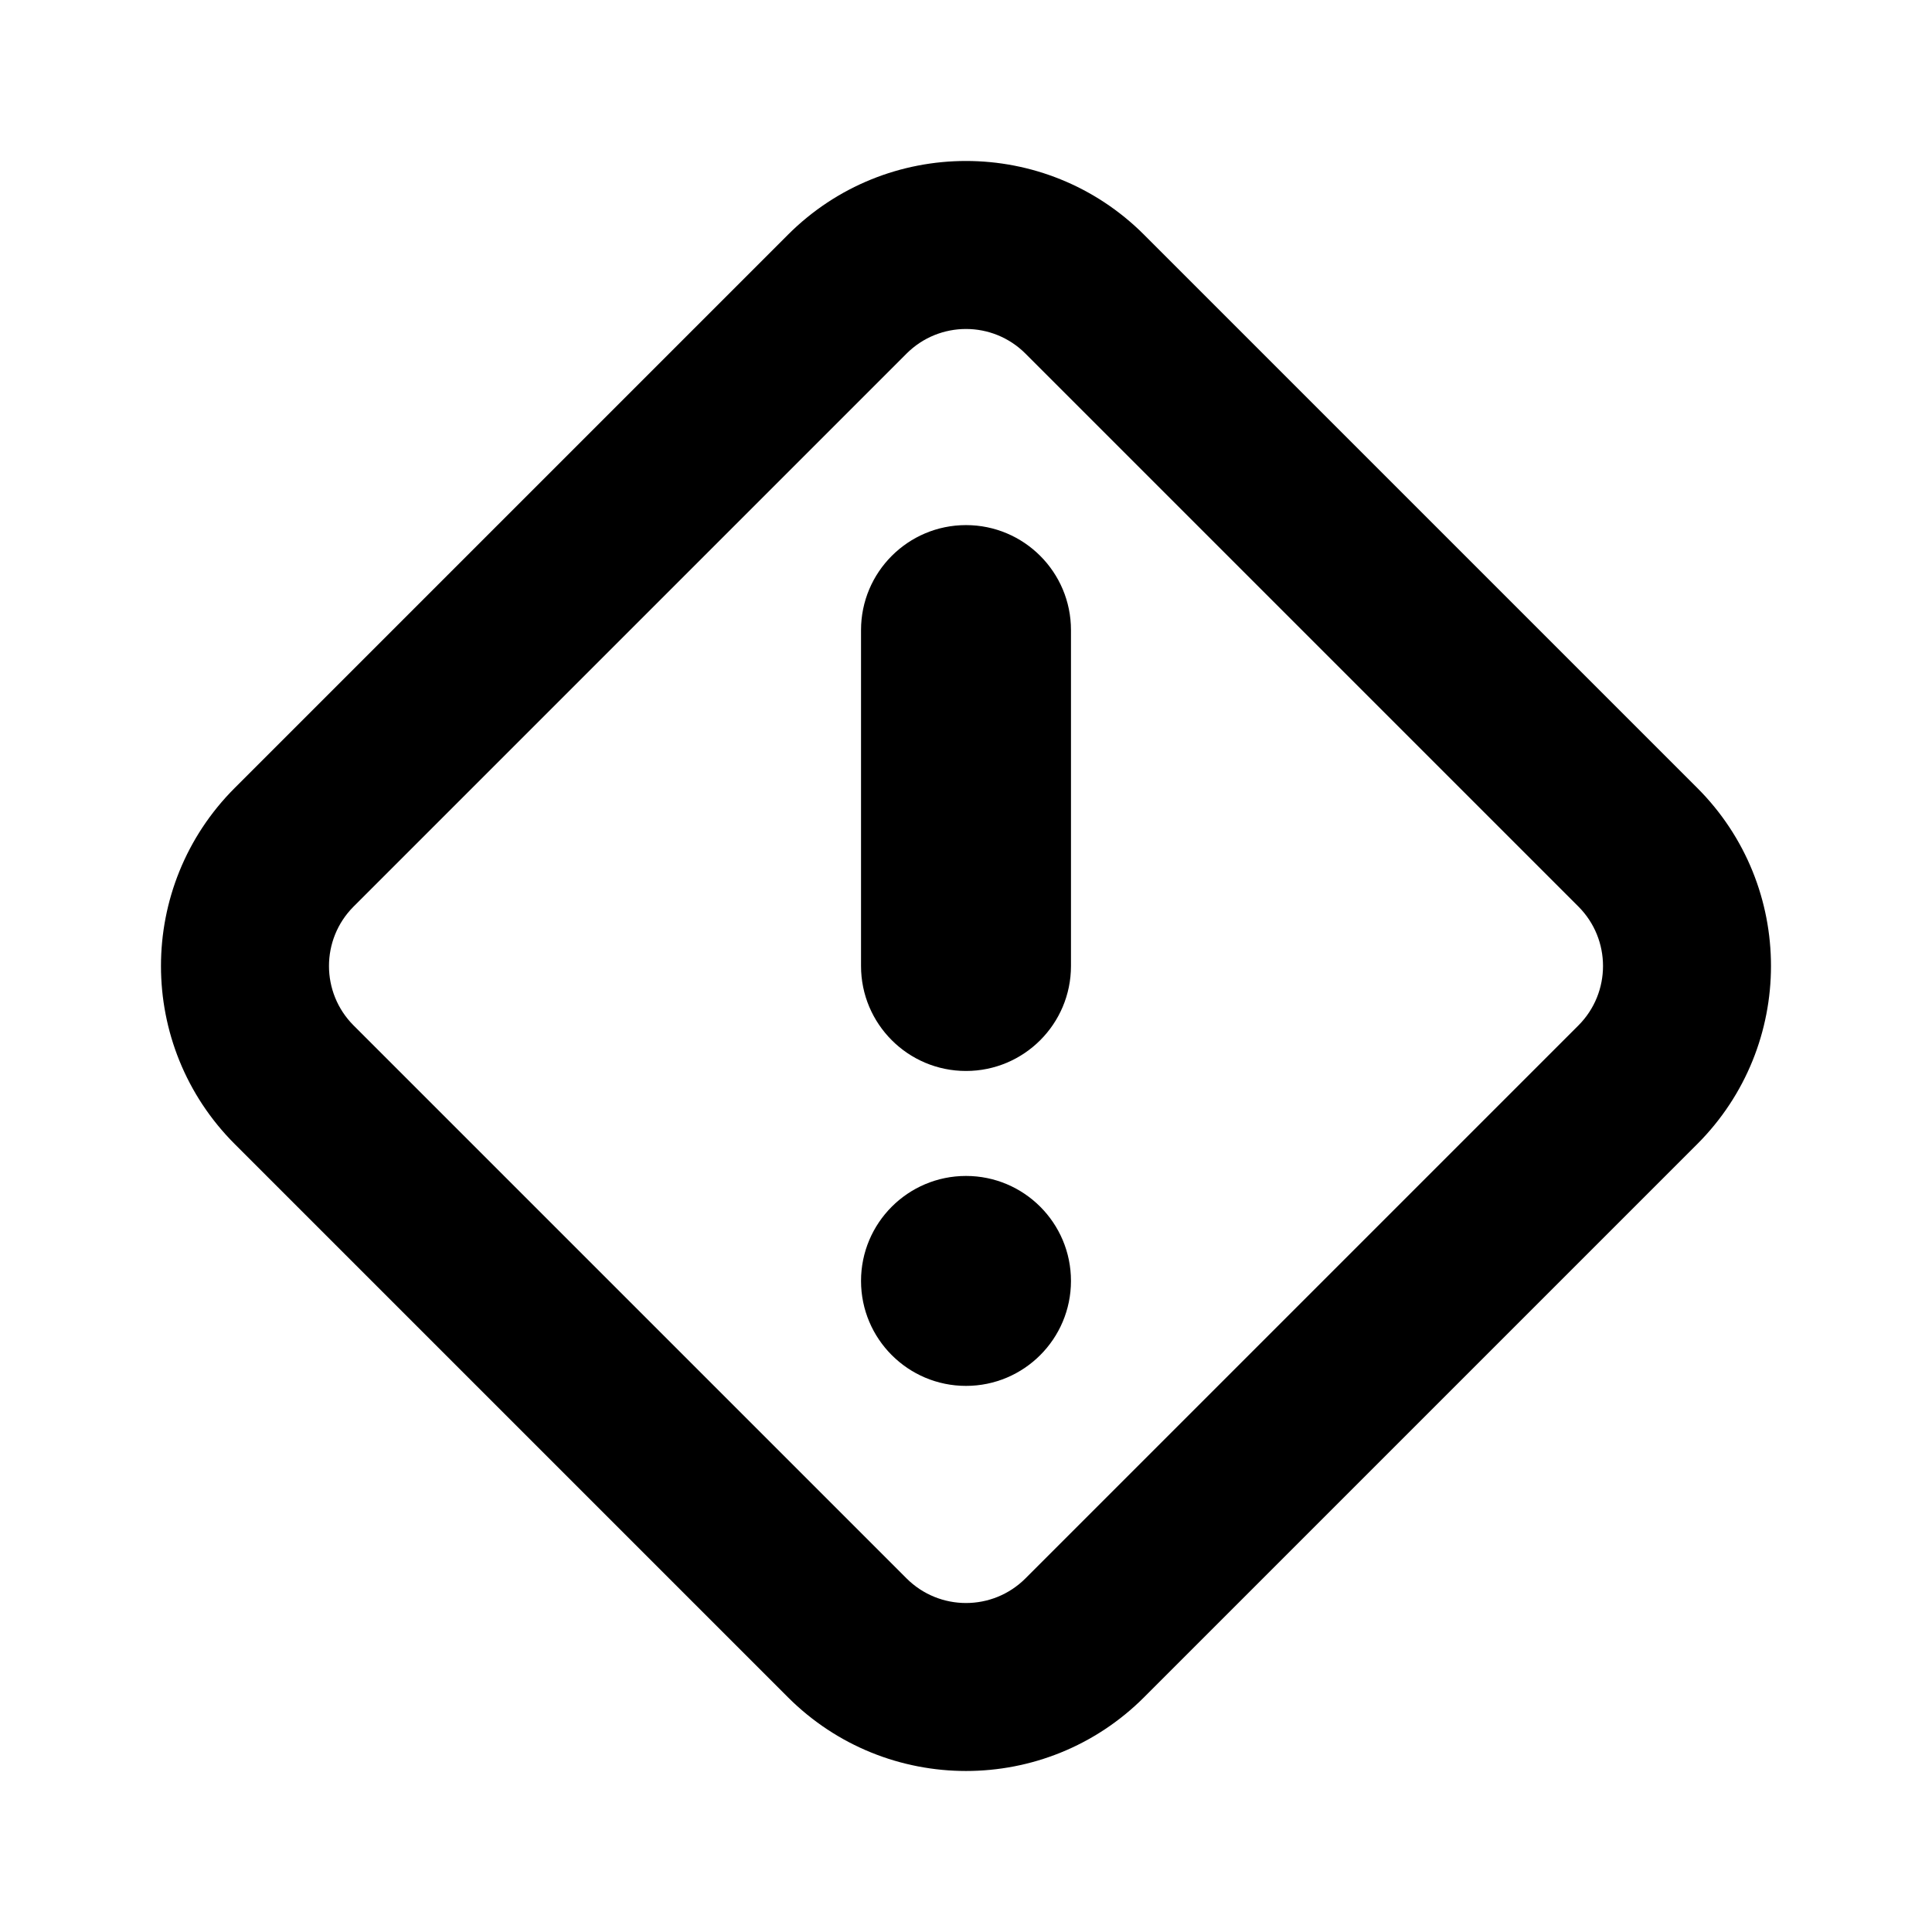 <svg width="24" height="24" viewBox="0 0 24 24" fill="none" xmlns="http://www.w3.org/2000/svg">
<path fill-rule="evenodd" clip-rule="evenodd" d="M2.917 9.787L9.787 2.917C11.009 1.694 12.991 1.694 14.213 2.917L21.083 9.787C22.306 11.009 22.305 12.991 21.083 14.213L14.213 21.083C12.991 22.306 11.009 22.305 9.787 21.083L2.917 14.213C1.694 12.991 1.694 11.009 2.917 9.787ZM4.392 11.262C3.985 11.67 3.985 12.33 4.392 12.738L11.262 19.608C11.67 20.015 12.33 20.015 12.738 19.608L19.608 12.738C20.015 12.33 20.015 11.67 19.608 11.262L12.738 4.392C12.33 3.985 11.67 3.985 11.262 4.392L4.392 11.262ZM12 13.304C11.28 13.304 10.696 12.72 10.696 12V7.827C10.696 7.107 11.28 6.523 12 6.523C12.72 6.523 13.304 7.107 13.304 7.827V12C13.304 12.72 12.72 13.304 12 13.304ZM12 17.216C12.72 17.216 13.304 16.632 13.304 15.912C13.304 15.192 12.72 14.608 12 14.608C11.28 14.608 10.696 15.192 10.696 15.912C10.696 16.632 11.28 17.216 12 17.216Z" fill="black"/>
</svg>
